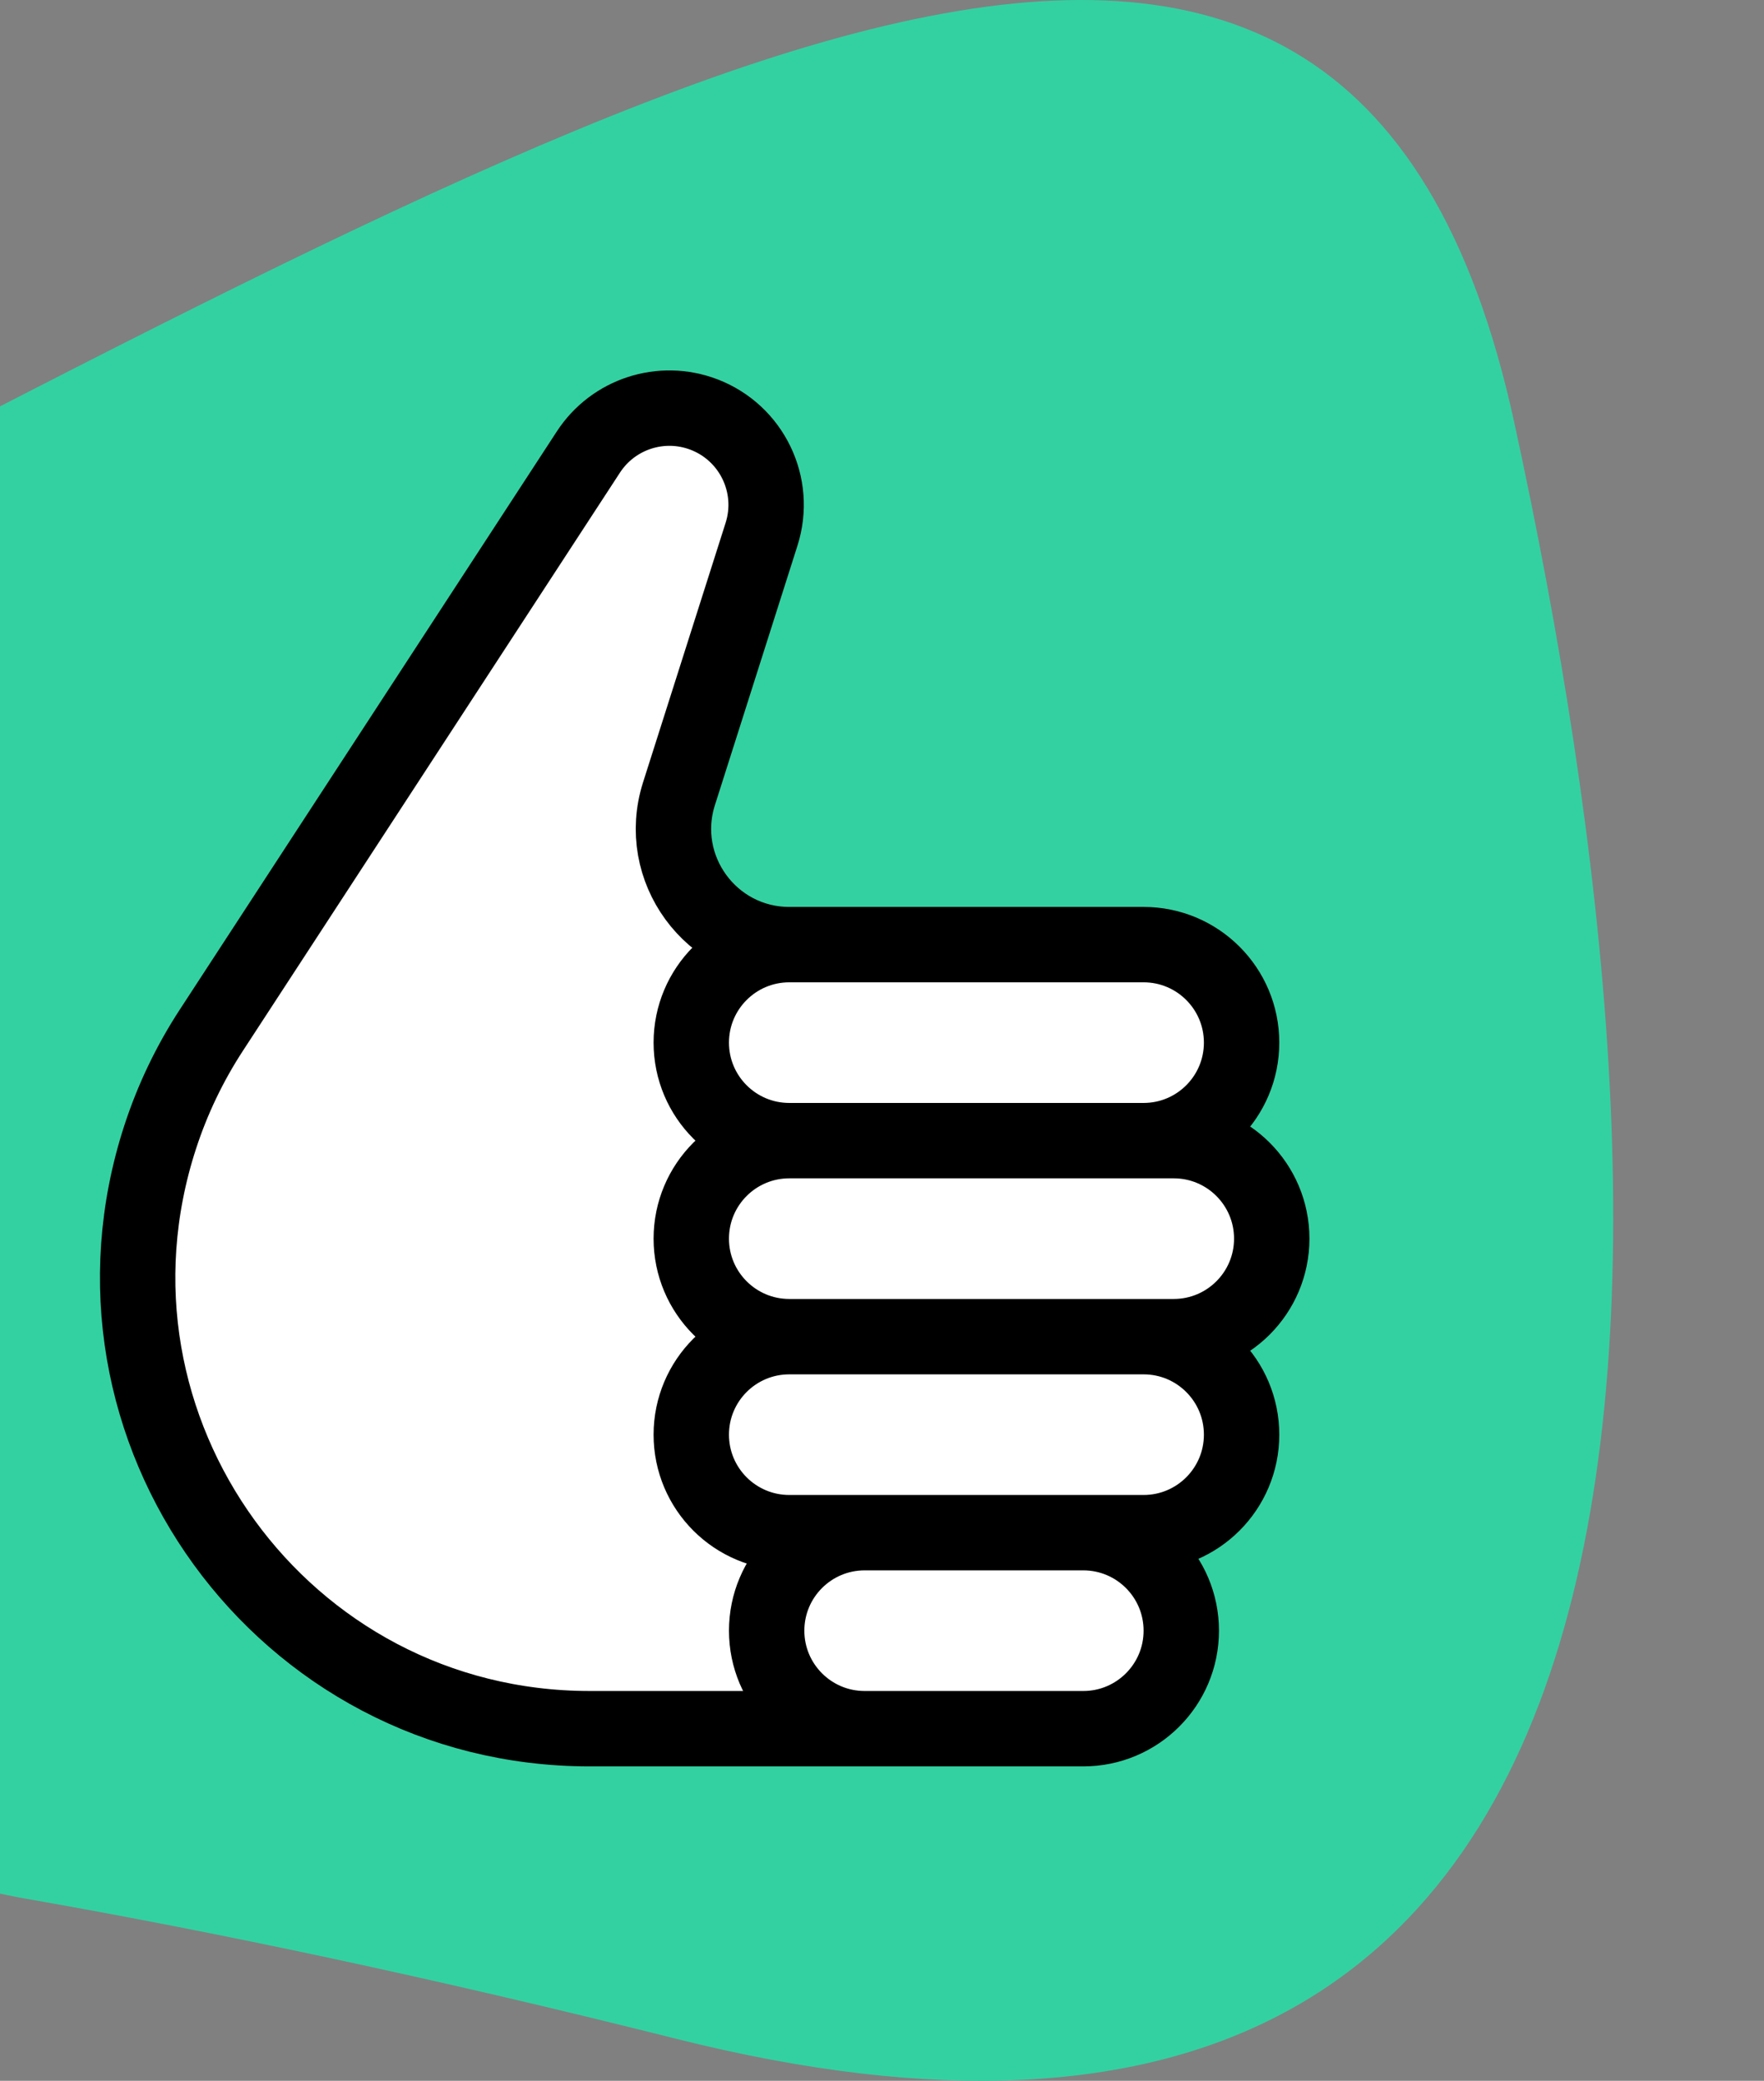 <svg width="117" height="138" viewBox="10 0 117 138" fill="none" xmlns="http://www.w3.org/2000/svg">
<rect x="10" y="0" width="117" height="138" fill="#808080" stroke="none"/>
<path d="M110.434 28.01C99.377 -22.819 53.386 4.824 -11.091 37.801C-22.199 43.482 -30.234 53.851 -32.736 66.074C-38.272 93.117 -15.376 121.172 11.812 125.94C24.208 128.113 38.55 131.117 54.824 135.208C124.957 152.839 122.478 83.372 110.434 28.01Z" fill="#33D1A1"/>
<path d="M81.85 114.648H67.35H49.108C28.749 114.648 14.32 94.776 20.623 75.417C21.438 72.915 22.578 70.531 24.016 68.327L49.026 29.979C50.674 27.451 53.862 26.414 56.682 27.488C59.862 28.7 61.543 32.184 60.511 35.428L55.034 52.642C53.458 57.594 57.154 62.648 62.35 62.648H85.85C89.44 62.648 92.35 65.558 92.35 69.148C92.35 72.737 89.44 75.648 85.85 75.648H87.85C91.44 75.648 94.35 78.558 94.35 82.148C94.35 85.737 91.44 88.648 87.85 88.648H85.85C89.44 88.648 92.35 91.558 92.35 95.148C92.35 98.737 89.44 101.648 85.85 101.648H81.85C85.44 101.648 88.35 104.558 88.35 108.148C88.35 111.737 85.44 114.648 81.85 114.648Z" fill="white"/>
<path d="M67.35 101.648C63.76 101.648 60.85 104.558 60.85 108.148C60.85 111.737 63.76 114.648 67.35 114.648M67.35 101.648H62.35C58.76 101.648 55.85 98.737 55.85 95.148C55.85 91.558 58.76 88.648 62.35 88.648M67.35 101.648H81.85M81.85 101.648H85.85C89.44 101.648 92.35 98.737 92.35 95.148C92.35 91.558 89.44 88.648 85.85 88.648M81.85 101.648C85.44 101.648 88.35 104.558 88.35 108.148C88.35 111.737 85.44 114.648 81.85 114.648H67.35M67.35 114.648H49.108C28.749 114.648 14.32 94.776 20.623 75.417C21.438 72.915 22.578 70.531 24.016 68.327L49.026 29.979C50.674 27.451 53.862 26.414 56.682 27.488C59.862 28.7 61.543 32.184 60.511 35.428L55.034 52.642C53.458 57.594 57.154 62.648 62.35 62.648M62.35 62.648C58.76 62.648 55.85 65.558 55.85 69.148C55.85 72.737 58.76 75.648 62.35 75.648M62.35 62.648H85.85C89.44 62.648 92.35 65.558 92.35 69.148C92.35 72.737 89.44 75.648 85.85 75.648M85.85 75.648H87.85C91.44 75.648 94.35 78.558 94.35 82.148C94.35 85.737 91.44 88.648 87.85 88.648H85.85M85.85 75.648H62.35M62.35 75.648C58.76 75.648 55.85 78.558 55.85 82.148C55.85 85.737 58.76 88.648 62.35 88.648M85.85 88.648H62.35" stroke="black" stroke-width="5"/>
</svg>
